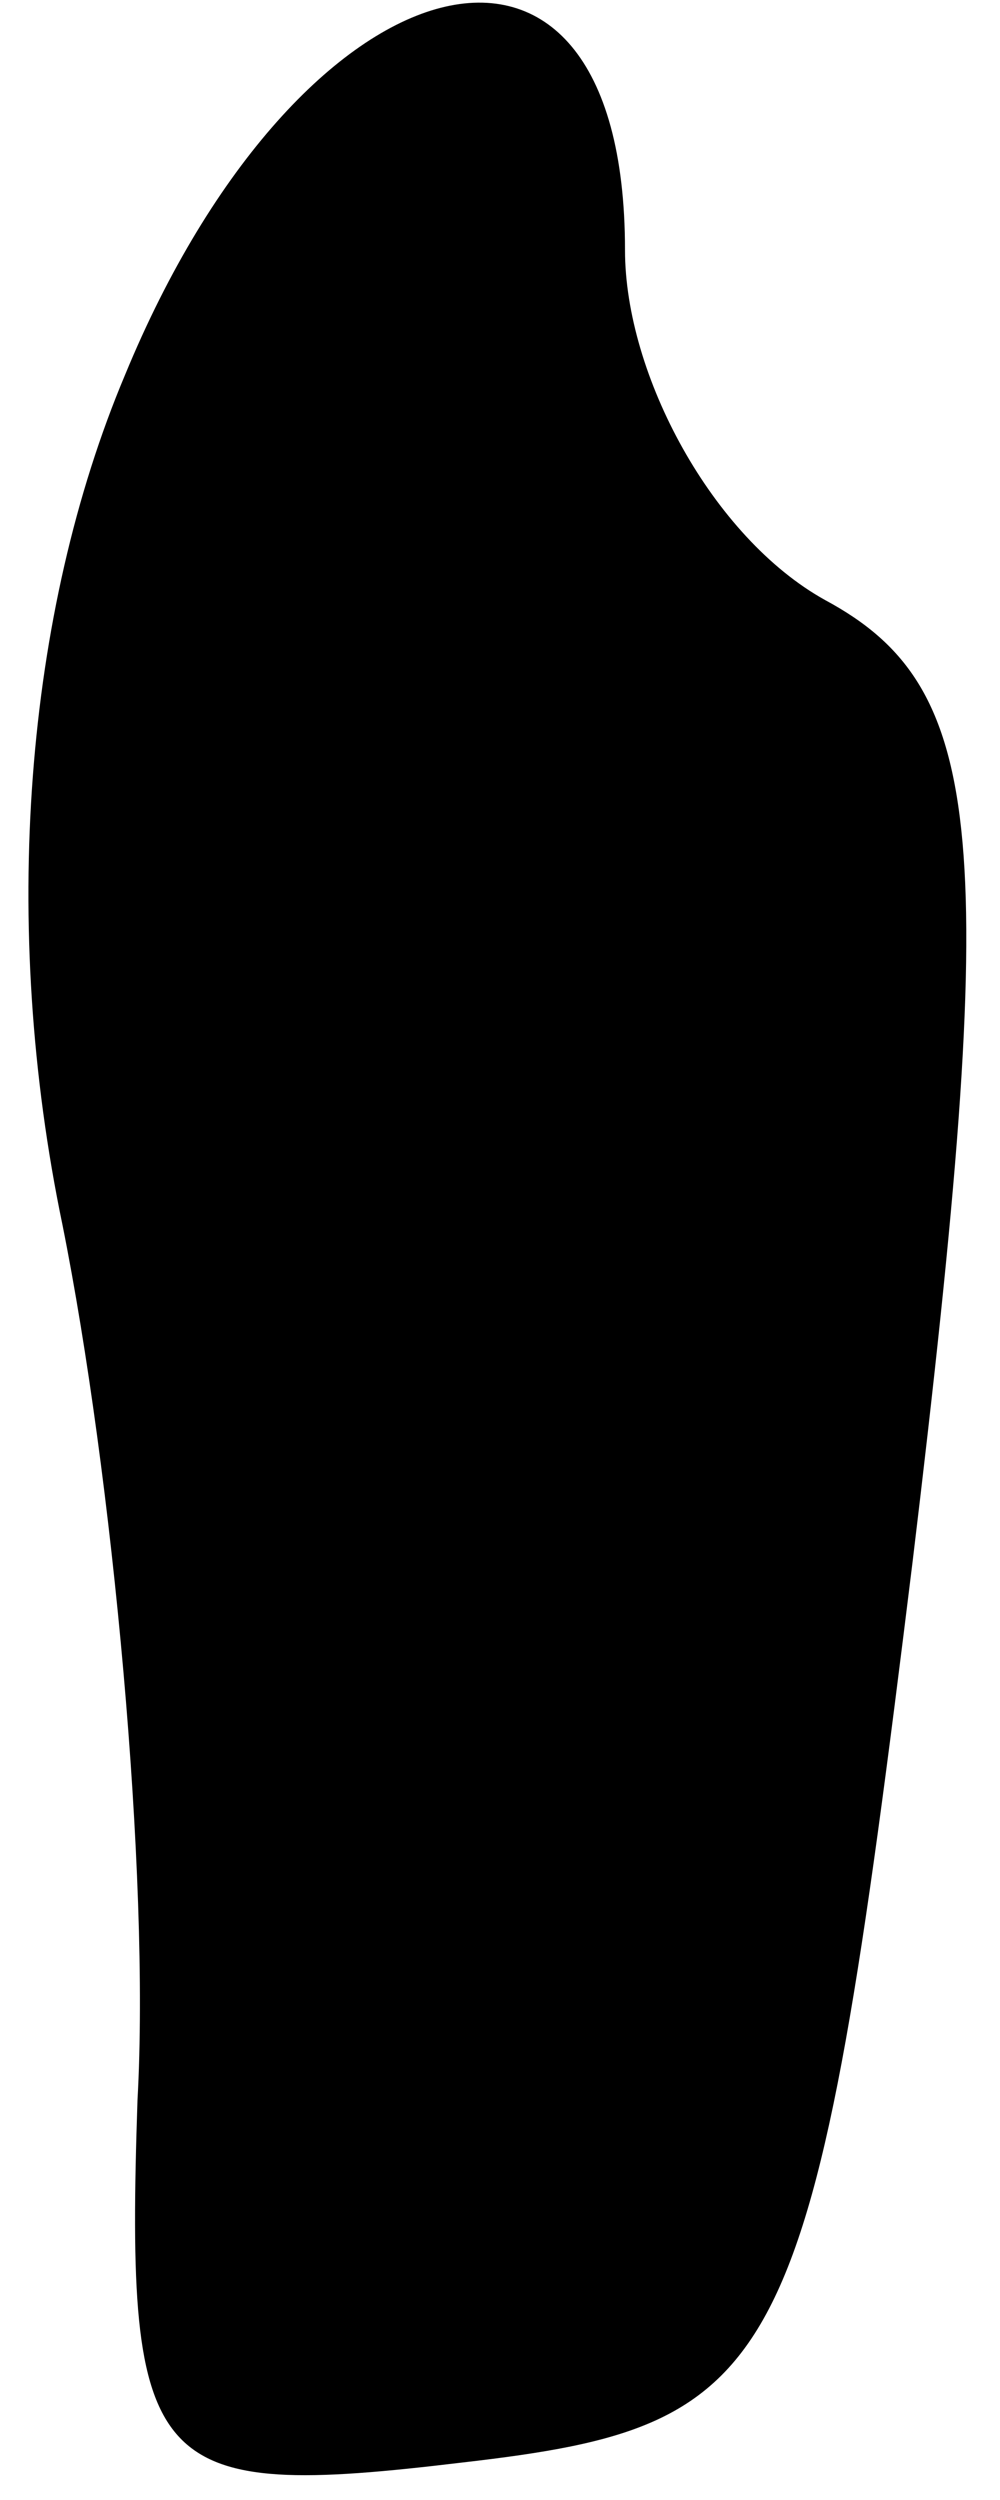 <?xml version="1.0" standalone="no"?>
<!DOCTYPE svg PUBLIC "-//W3C//DTD SVG 20010904//EN"
 "http://www.w3.org/TR/2001/REC-SVG-20010904/DTD/svg10.dtd">
<svg version="1.0" xmlns="http://www.w3.org/2000/svg"
 width="8pt" height="20pt" viewBox="0 0 8 20"
 preserveAspectRatio="xMidYMid meet">
<g transform="translate(0,20) scale(0.1,-0.1)"
fill="#000000" stroke="none">
<path fill="#000000" stroke="none" d="M10 170 c-8 -19 -10 -44 -5 -68 4 -20
7 -52 6 -70 -1 -30 1 -32 26 -29 26 3 28 7 36 72 7 58 6 70 -7 77 -9 5 -16 18
-16 28 0 31 -26 24 -40 -10z"/>
</g>
</svg>
